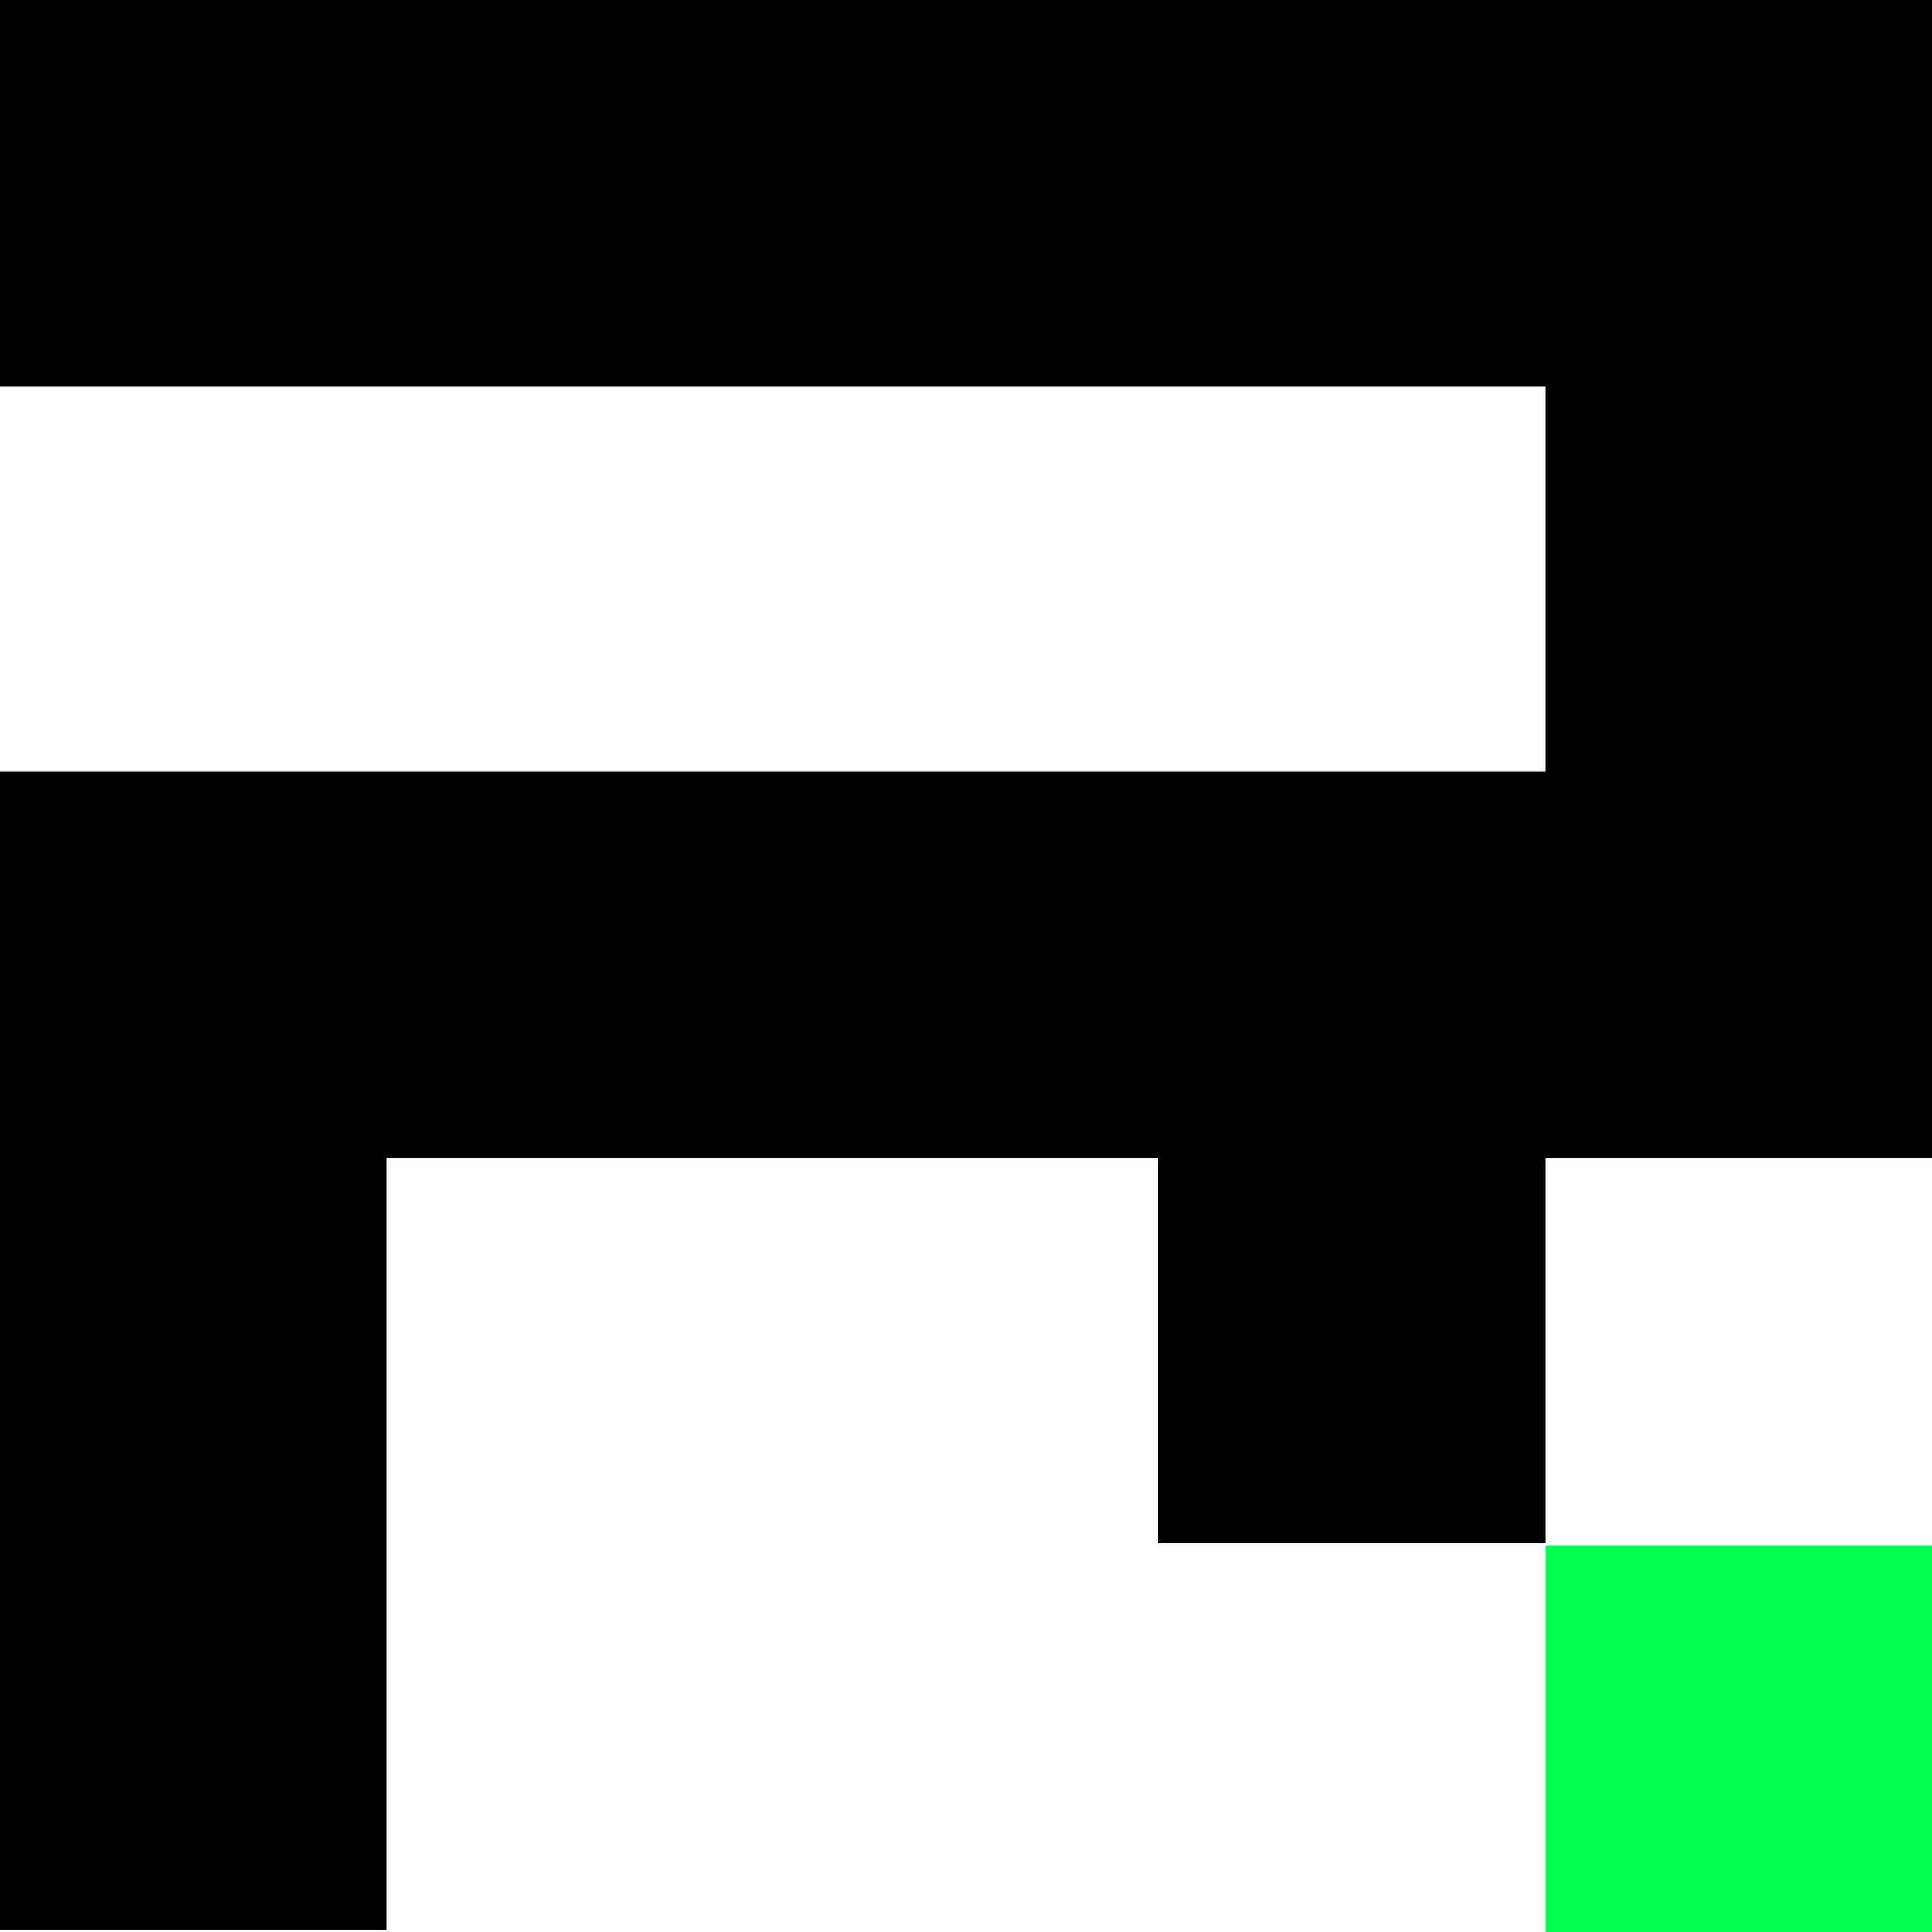 <?xml version="1.0" encoding="UTF-8"?>
<svg id="Layer_1" xmlns="http://www.w3.org/2000/svg" xmlns:xlink="http://www.w3.org/1999/xlink" version="1.1" viewBox="0 0 101.9 101.9">
  <!-- Generator: Adobe Illustrator 29.3.1, SVG Export Plug-In . SVG Version: 2.1.0 Build 151)  -->
  <defs>
    <style>
      .st0 {
        fill: #00ff4e;
      }
    </style>
  </defs>
  <rect class="st0" x="81.5" y="81.5" width="20.4" height="20.4"/>
  <polygon points="81.5 0 61.1 0 40.8 0 40.7 0 20.4 0 6.3 0 0 0 0 20.4 6.3 20.4 20.4 20.4 40.7 20.4 40.8 20.4 61.1 20.4 81.5 20.4 81.5 20.4 81.5 40.7 81.5 40.7 81.5 40.7 61.1 40.7 40.8 40.7 40.7 40.7 20.4 40.7 0 40.7 0 46.6 0 61.1 0 81.4 0 101.8 20.4 101.8 20.4 81.4 20.4 61.1 40.7 61.1 40.8 61.1 61.1 61.1 61.1 81.4 81.5 81.4 81.5 61.1 81.5 61.1 98.4 61.1 101.9 61.1 101.9 40.7 101.9 20.4 101.9 8.3 101.9 0 81.5 0"/>
</svg>